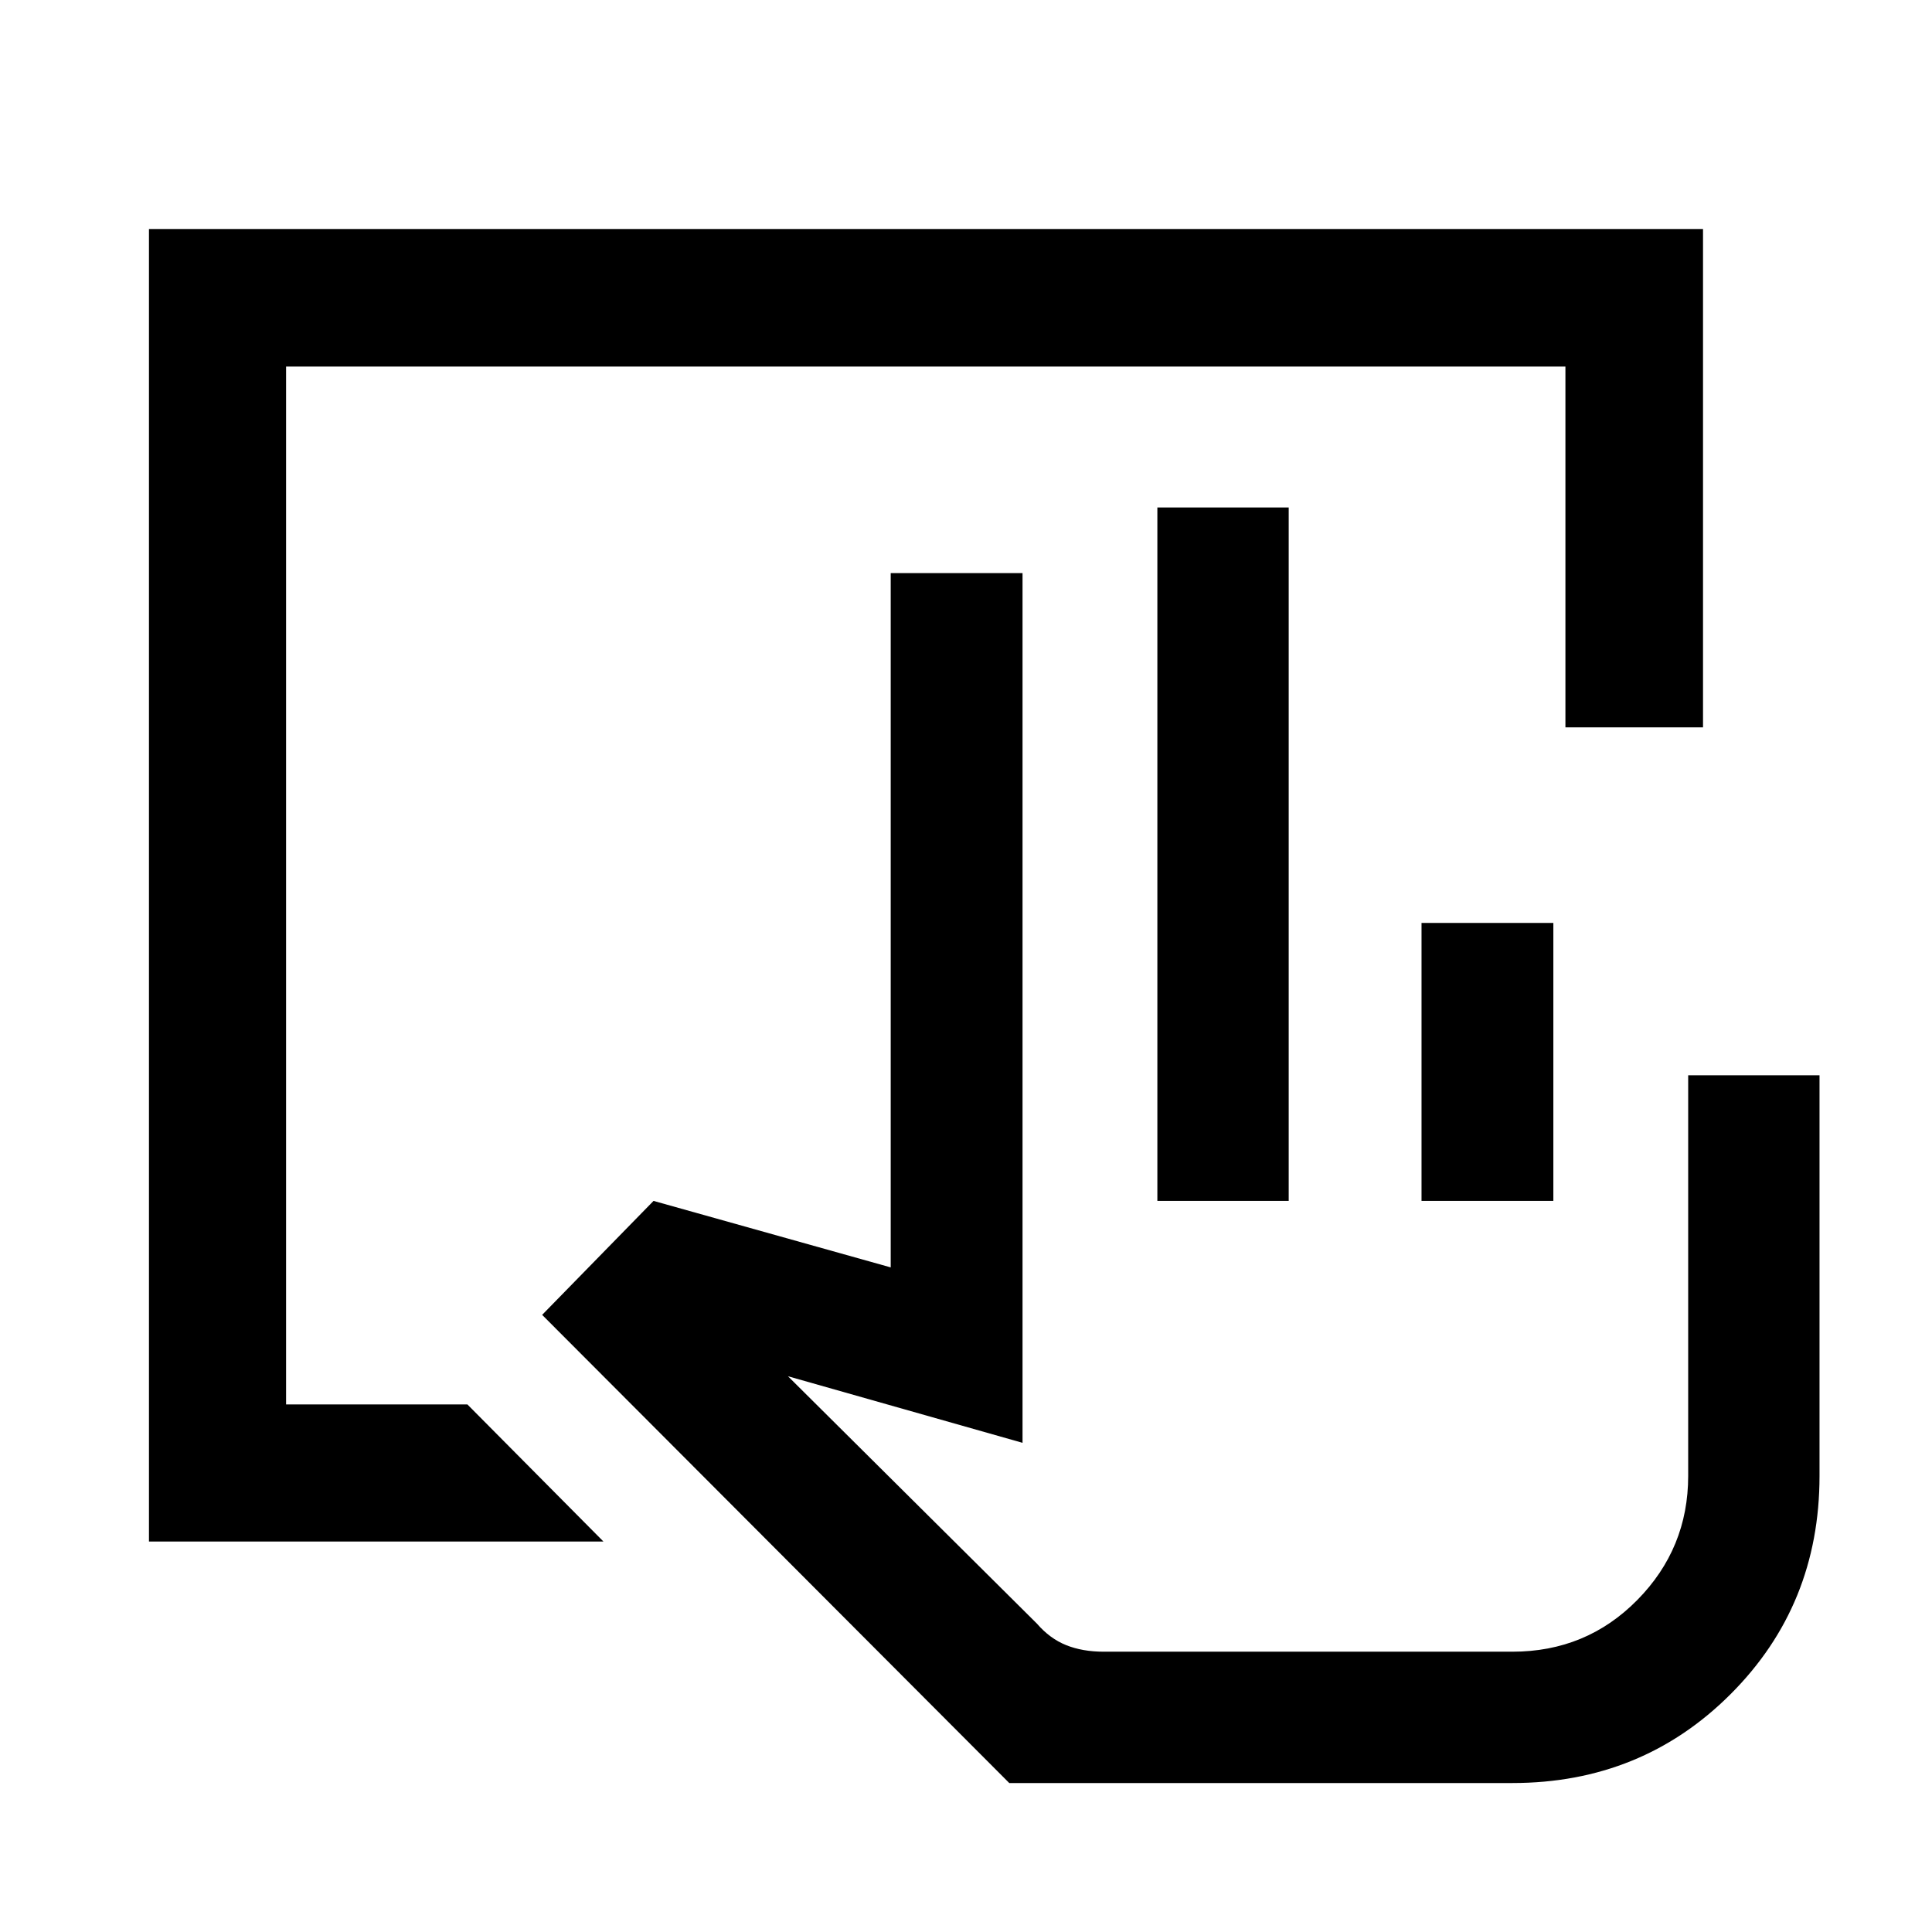 <svg xmlns="http://www.w3.org/2000/svg" height="48" viewBox="0 -960 960 960" width="48"><path d="M751.48-74.02H501.5L269.39-306.65l55.35-56.63 117.85 33.04v-344.98h65.5v432.15l-116.55-33.08 123.68 122.9q6.43 7.45 14.55 10.71 8.12 3.26 18.69 3.26h203.02q36.76 0 62.06-25.67 25.31-25.66 25.31-61.7V-425.7h65.26v199.05q0 64.28-44.18 108.45-44.17 44.18-108.45 44.18ZM575.09-363.3v-344.55h65.26v344.55h-65.26Zm131.26 0v-138.09h65.5v138.09h-65.5Zm45.13 224.02H515.13 751.48ZM74.02-194.02v-652.2h772.2v247.65h-68.37v-179.28h-635.7v515.7h90.09l67.61 68.13H74.02Z"/></svg>